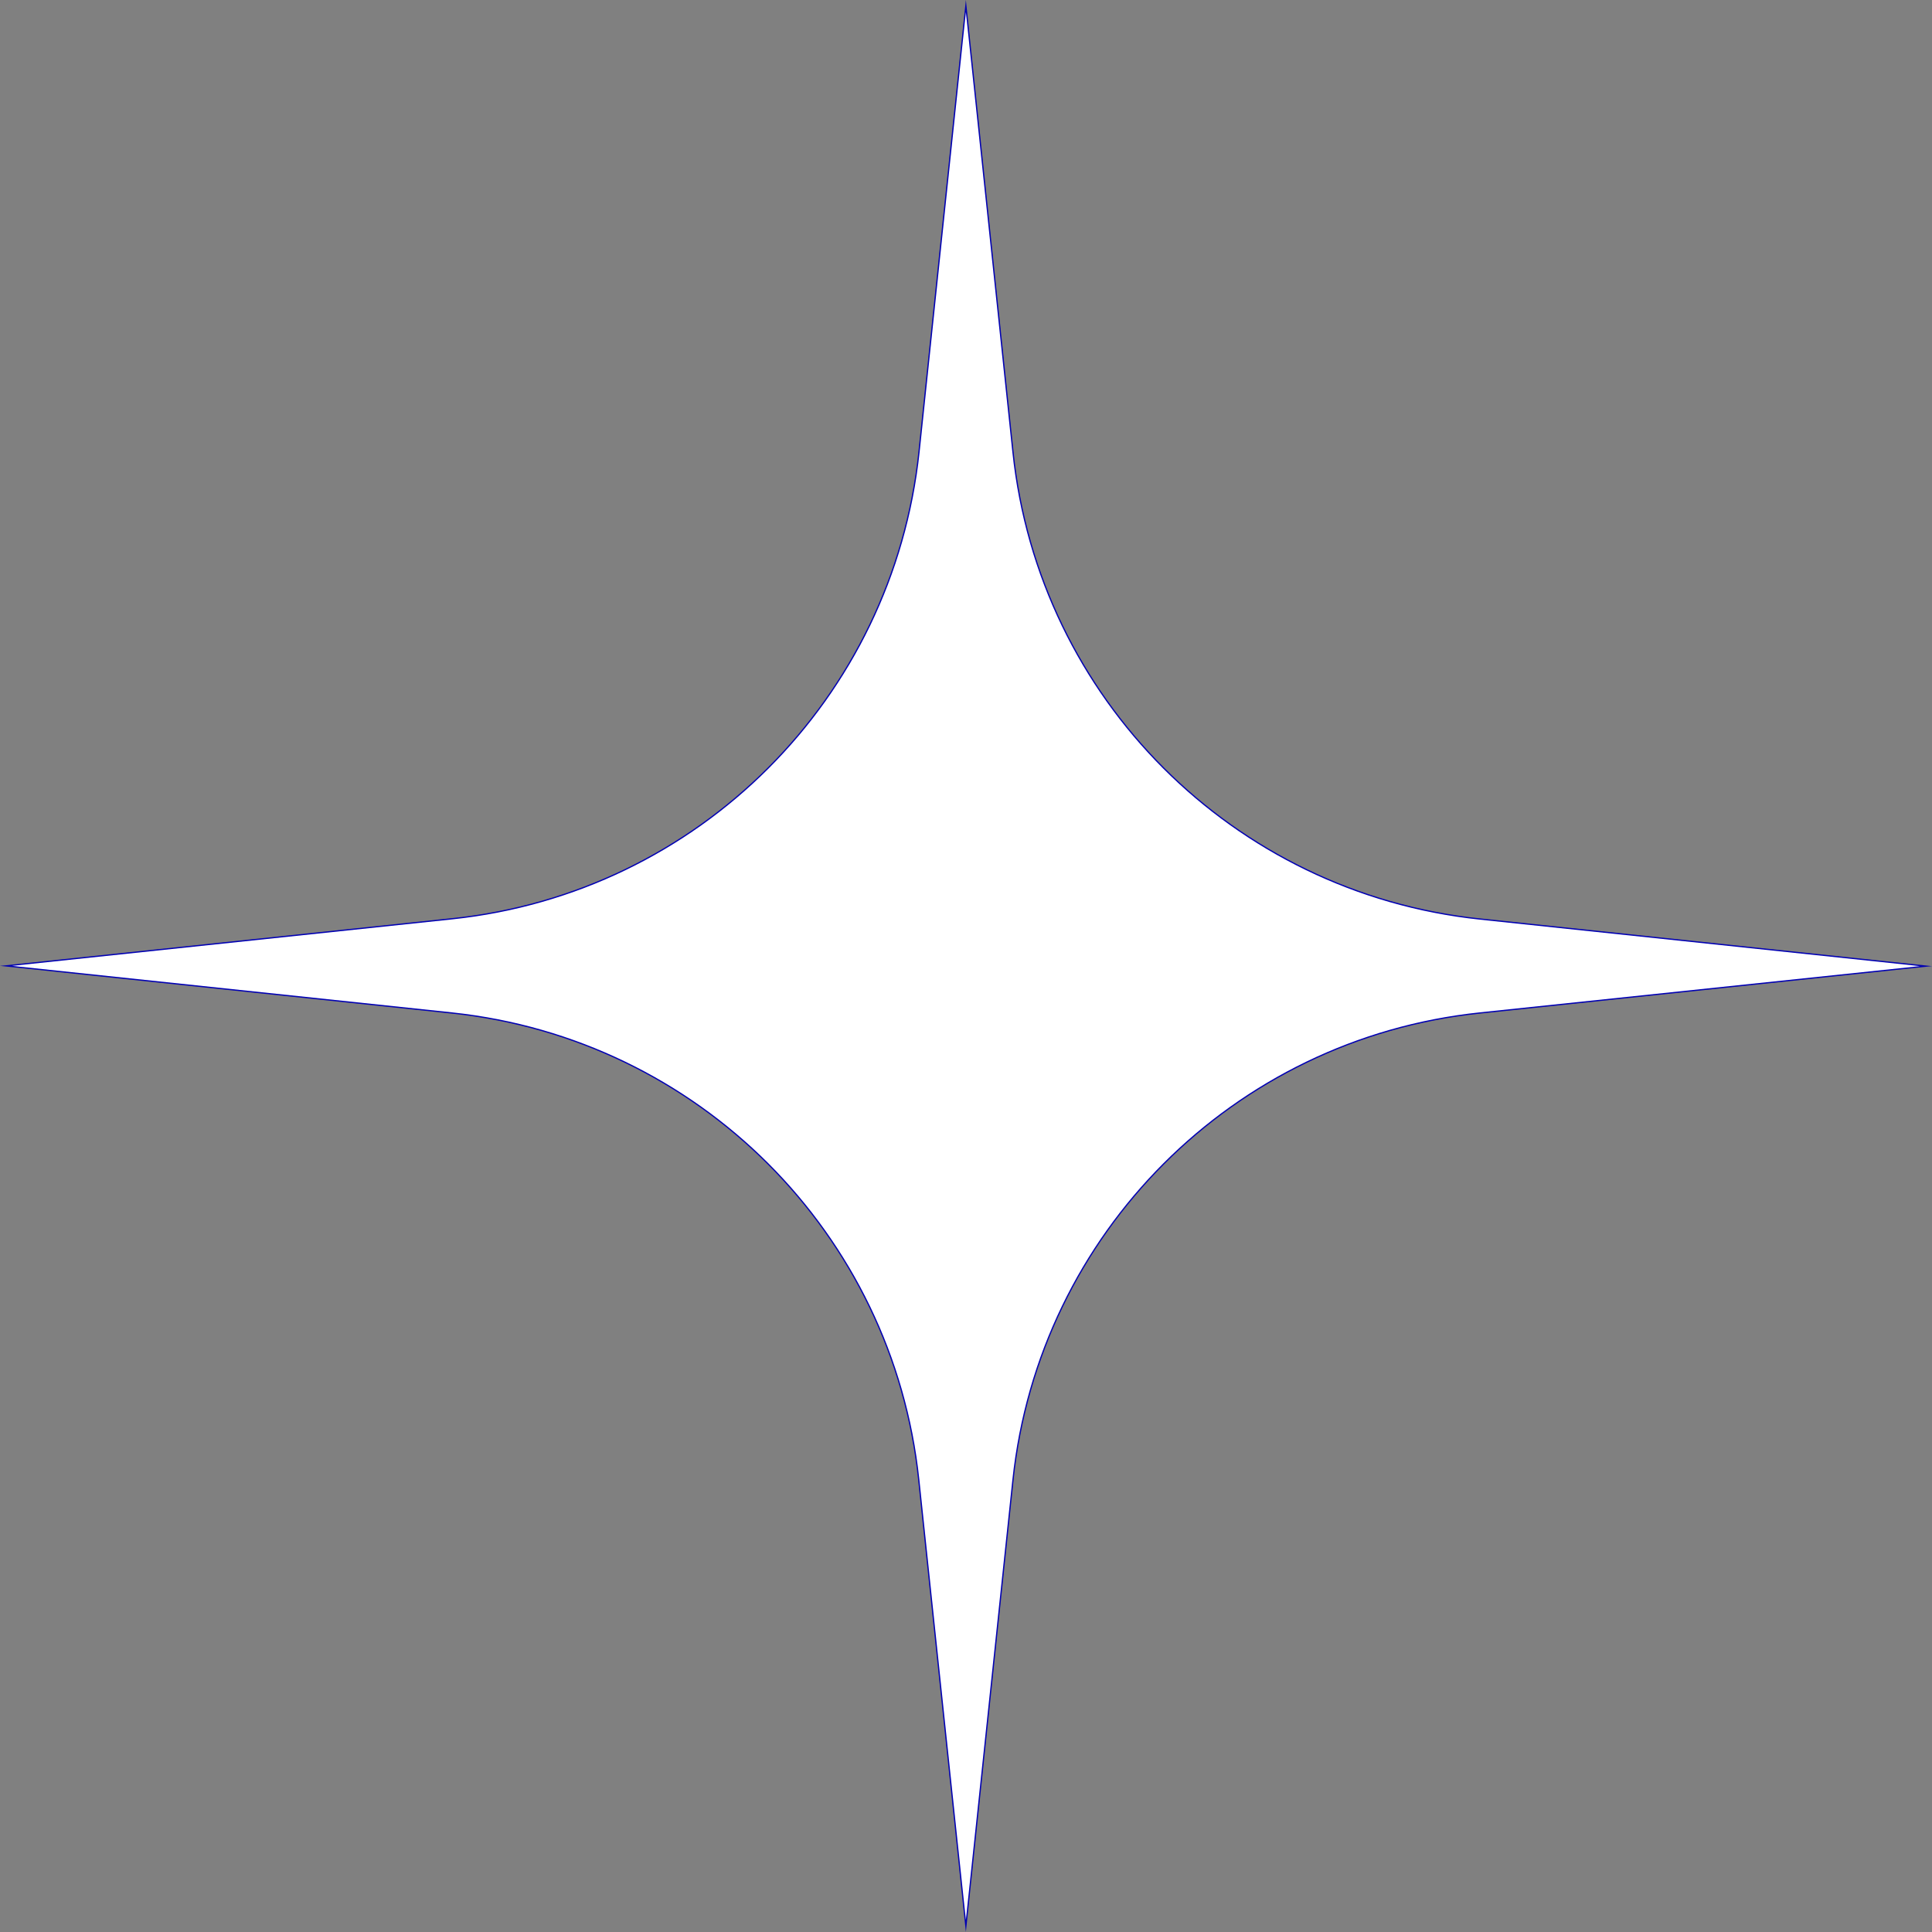<?xml version="1.0" encoding="utf-8"?>
<!-- Generator: Adobe Illustrator 25.2.1, SVG Export Plug-In . SVG Version: 6.00 Build 0)  -->
<svg version="1.1" id="Layer_1" xmlns="http://www.w3.org/2000/svg" xmlns:xlink="http://www.w3.org/1999/xlink" x="0px" y="0px"
	 viewBox="0 0 766.5 766.5" style="enable-background:new 0 0 766.5 766.5;" xml:space="preserve">
<rect x="0" y="0" width="766.5" height="766.5" fill="#808080" stroke="none"/>
<style type="text/css">
	.st0{fill:#FFFFFF;stroke:#0100B3;stroke-width:0.5;stroke-miterlimit:10;}
</style>
<path class="st0" d="M383.2,2.4l18.7,177.1c10.3,97.6,87.4,174.7,185.1,185.1l177.1,18.7L587,401.9
	c-97.6,10.3-174.7,87.4-185.1,185.1l-18.7,177.1L364.5,587c-10.3-97.6-87.4-174.7-185.1-185.1L2.4,383.2l177.1-18.7
	c97.6-10.3,174.7-87.4,185.1-185.1L383.2,2.4z"/>
</svg>
